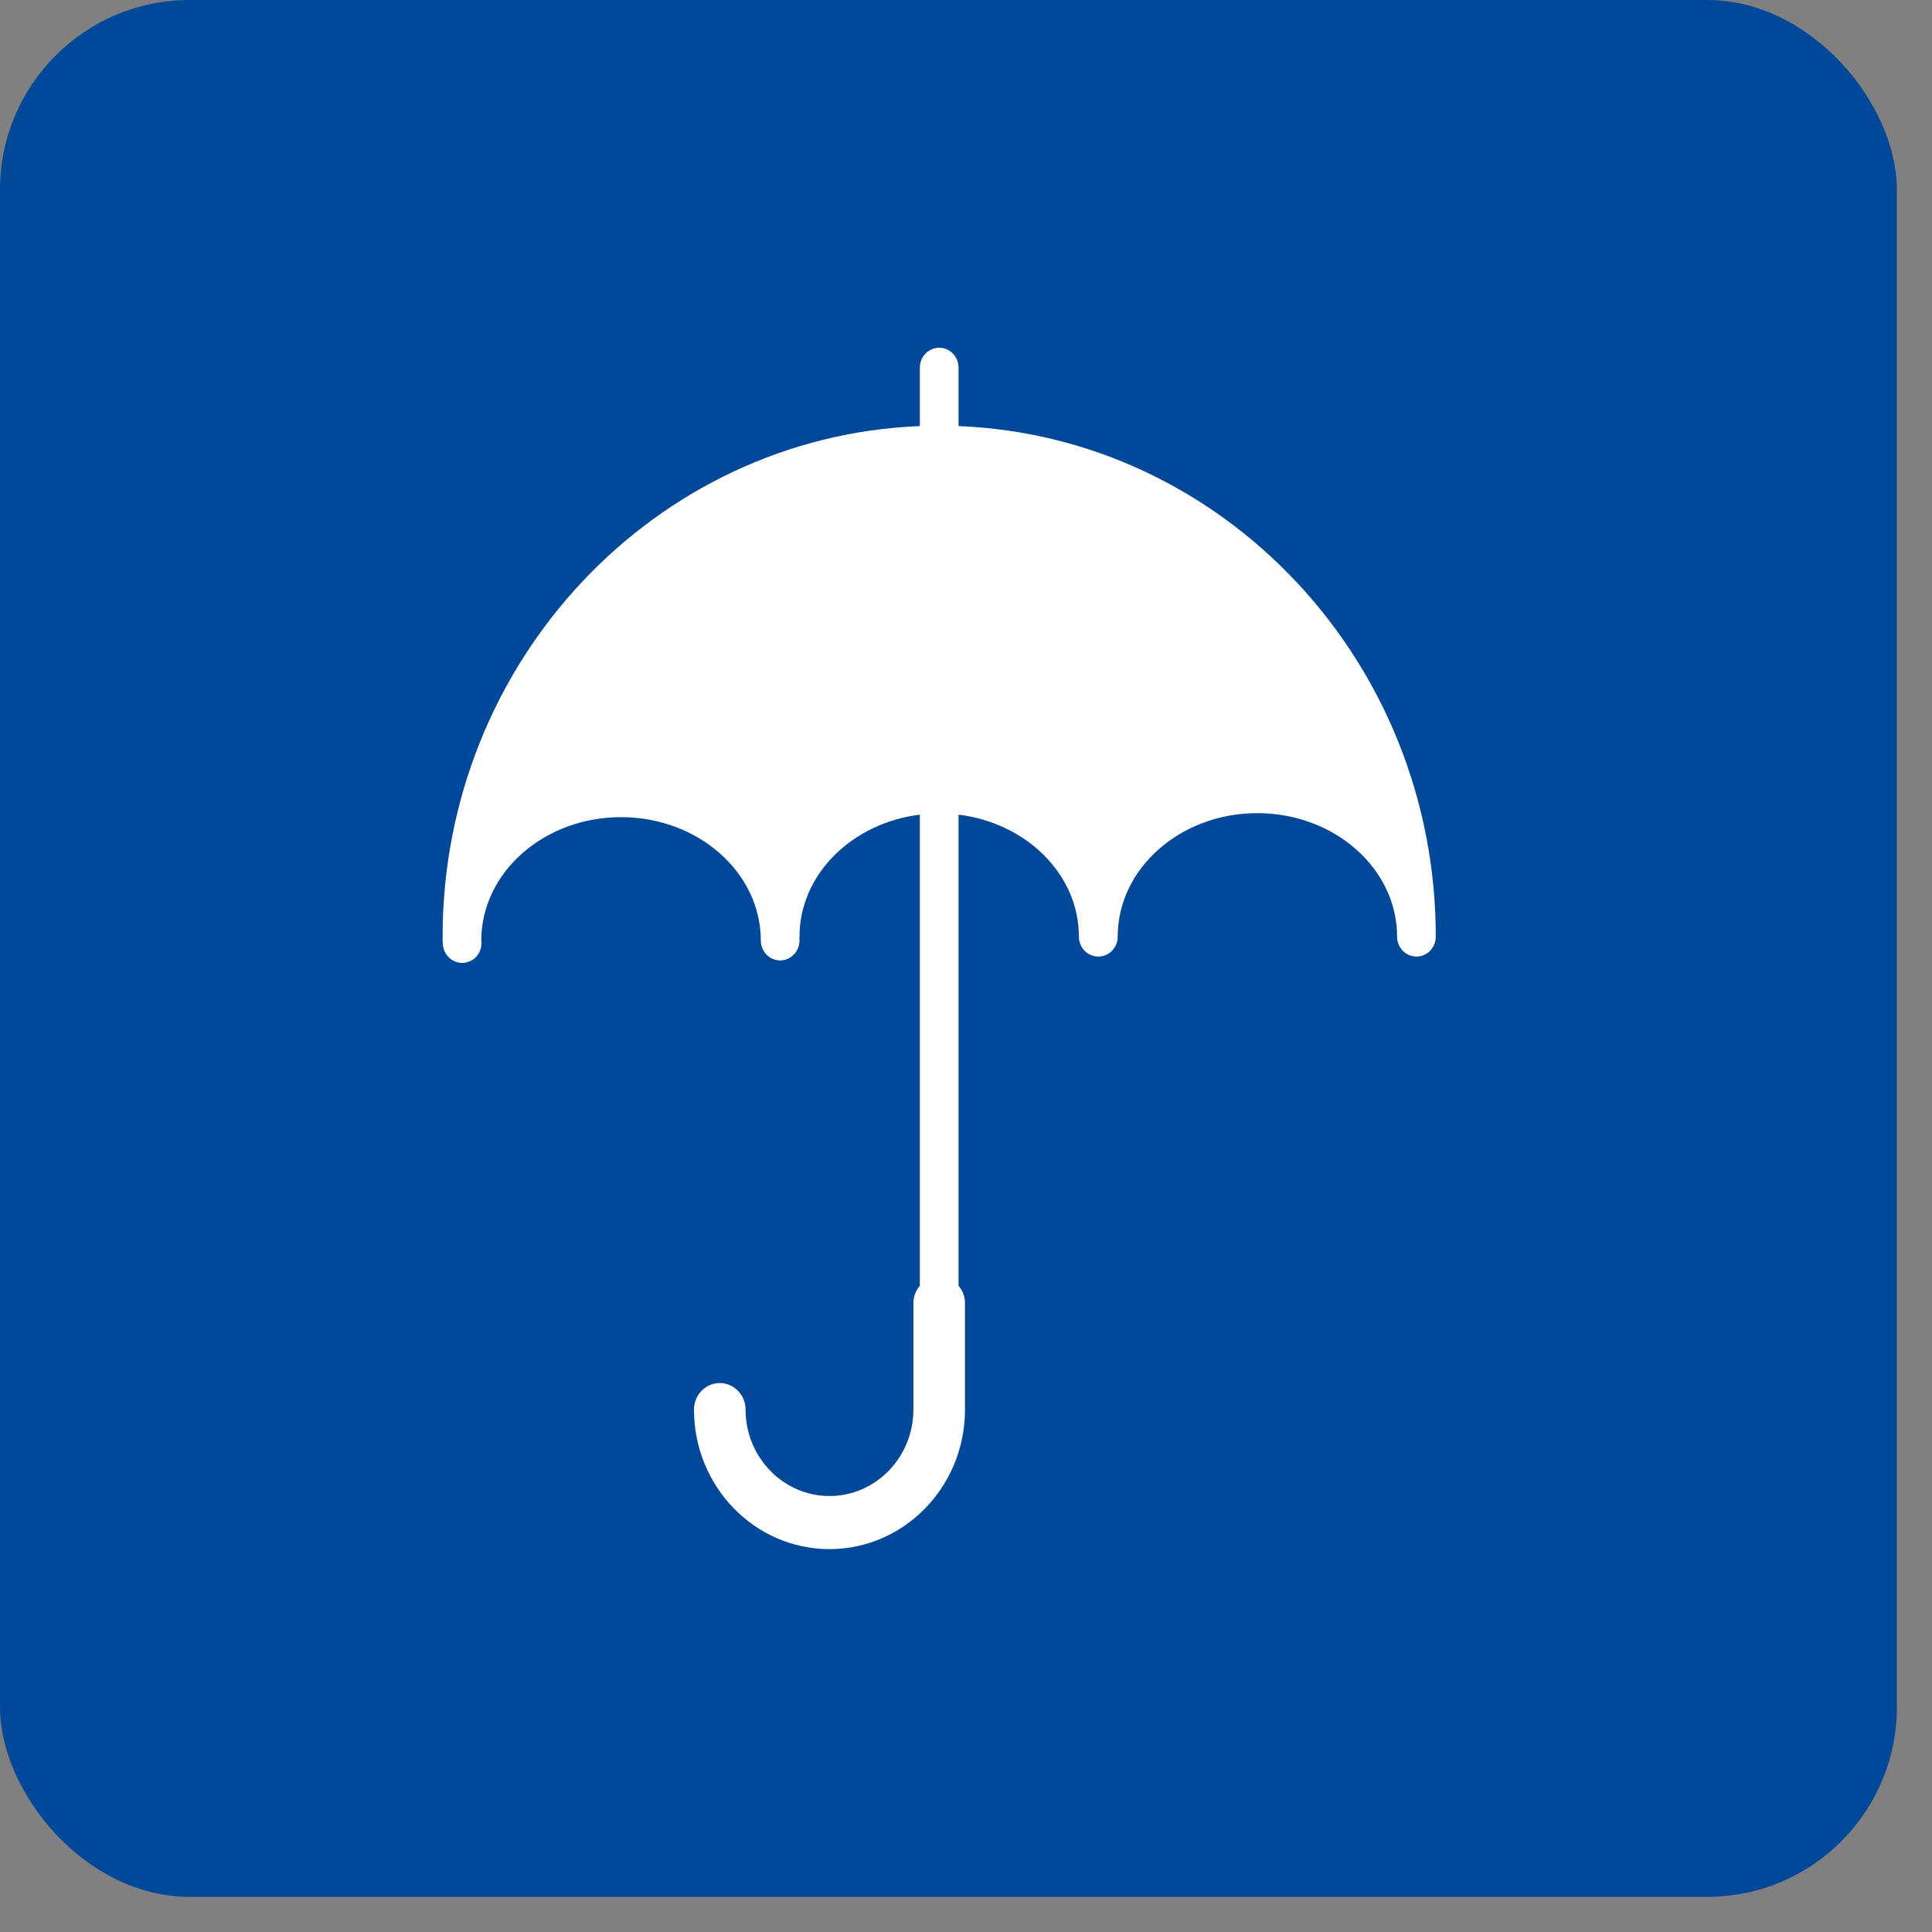 <?xml version="1.0" encoding="UTF-8"?>
<svg width="44px" height="44px" viewBox="0 0 44 44" version="1.1" xmlns="http://www.w3.org/2000/svg" xmlns:xlink="http://www.w3.org/1999/xlink">
    <rect x="0" y="0" width="44" height="44" fill="#808080" stroke="none"/>
    <!-- Generator: sketchtool 52.6 (67491) - http://www.bohemiancoding.com/sketch -->
    <title>199B3F9F-95A5-4982-90F7-1E2FD70C1F7A</title>
    <desc>Created with sketchtool.</desc>
    <g id="Page-1" stroke="none" stroke-width="1" fill="none" fill-rule="evenodd">
        <g id="190111_corpwebs_about" transform="translate(-873, -829)">
            <g id="Group" transform="translate(136, 446)">
                <g id="icCoverage" transform="translate(737, 383)">
                    <rect id="Rectangle" fill="#014899" fill-rule="nonzero" x="0" y="0" width="43.2" height="43.2" rx="4.32"></rect>
                    <path d="M21.83,9.704 L21.83,8.374 C21.83,8.122 21.633,7.92 21.39,7.92 C21.146,7.92 20.949,8.122 20.949,8.374 L20.949,9.704 C14.915,9.943 10.08,15.064 10.08,21.331 L10.08,21.398 C10.08,21.401 10.08,21.407 10.08,21.41 C10.08,21.413 10.08,21.416 10.08,21.419 C10.08,21.425 10.08,21.428 10.08,21.431 C10.083,21.474 10.083,21.525 10.098,21.585 C10.148,21.791 10.33,21.93 10.527,21.93 C10.562,21.93 10.597,21.924 10.632,21.915 C10.856,21.861 10.994,21.637 10.961,21.41 C10.967,19.865 12.392,18.61 14.143,18.61 C15.899,18.61 17.327,19.871 17.327,21.419 C17.327,21.67 17.524,21.873 17.768,21.873 C18.008,21.873 18.208,21.67 18.208,21.419 C18.208,21.401 18.205,21.383 18.205,21.365 C18.205,21.353 18.208,21.343 18.208,21.332 C18.208,19.914 19.404,18.744 20.949,18.553 L20.949,29.282 C20.858,29.388 20.802,29.527 20.802,29.678 L20.802,32.103 C20.802,33.188 19.944,34.071 18.89,34.071 C17.838,34.071 16.98,33.188 16.98,32.103 C16.98,31.77 16.716,31.498 16.393,31.498 C16.067,31.498 15.805,31.77 15.805,32.103 C15.805,33.856 17.189,35.28 18.89,35.28 C20.594,35.28 21.977,33.856 21.977,32.103 L21.977,29.678 C21.977,29.527 21.921,29.388 21.83,29.282 L21.83,18.553 C23.376,18.743 24.571,19.913 24.571,21.331 C24.571,21.582 24.768,21.785 25.012,21.785 C25.015,21.785 25.015,21.785 25.015,21.785 C25.258,21.785 25.455,21.582 25.455,21.331 C25.455,19.78 26.88,18.519 28.634,18.519 C30.39,18.519 31.818,19.78 31.818,21.331 C31.818,21.582 32.015,21.785 32.259,21.785 C32.503,21.785 32.699,21.582 32.699,21.331 C32.699,15.064 27.864,9.943 21.83,9.704 Z" fill="#FFFFFF" fill-rule="evenodd"></path>
                </g>
            </g>
        </g>
    </g>
</svg>
